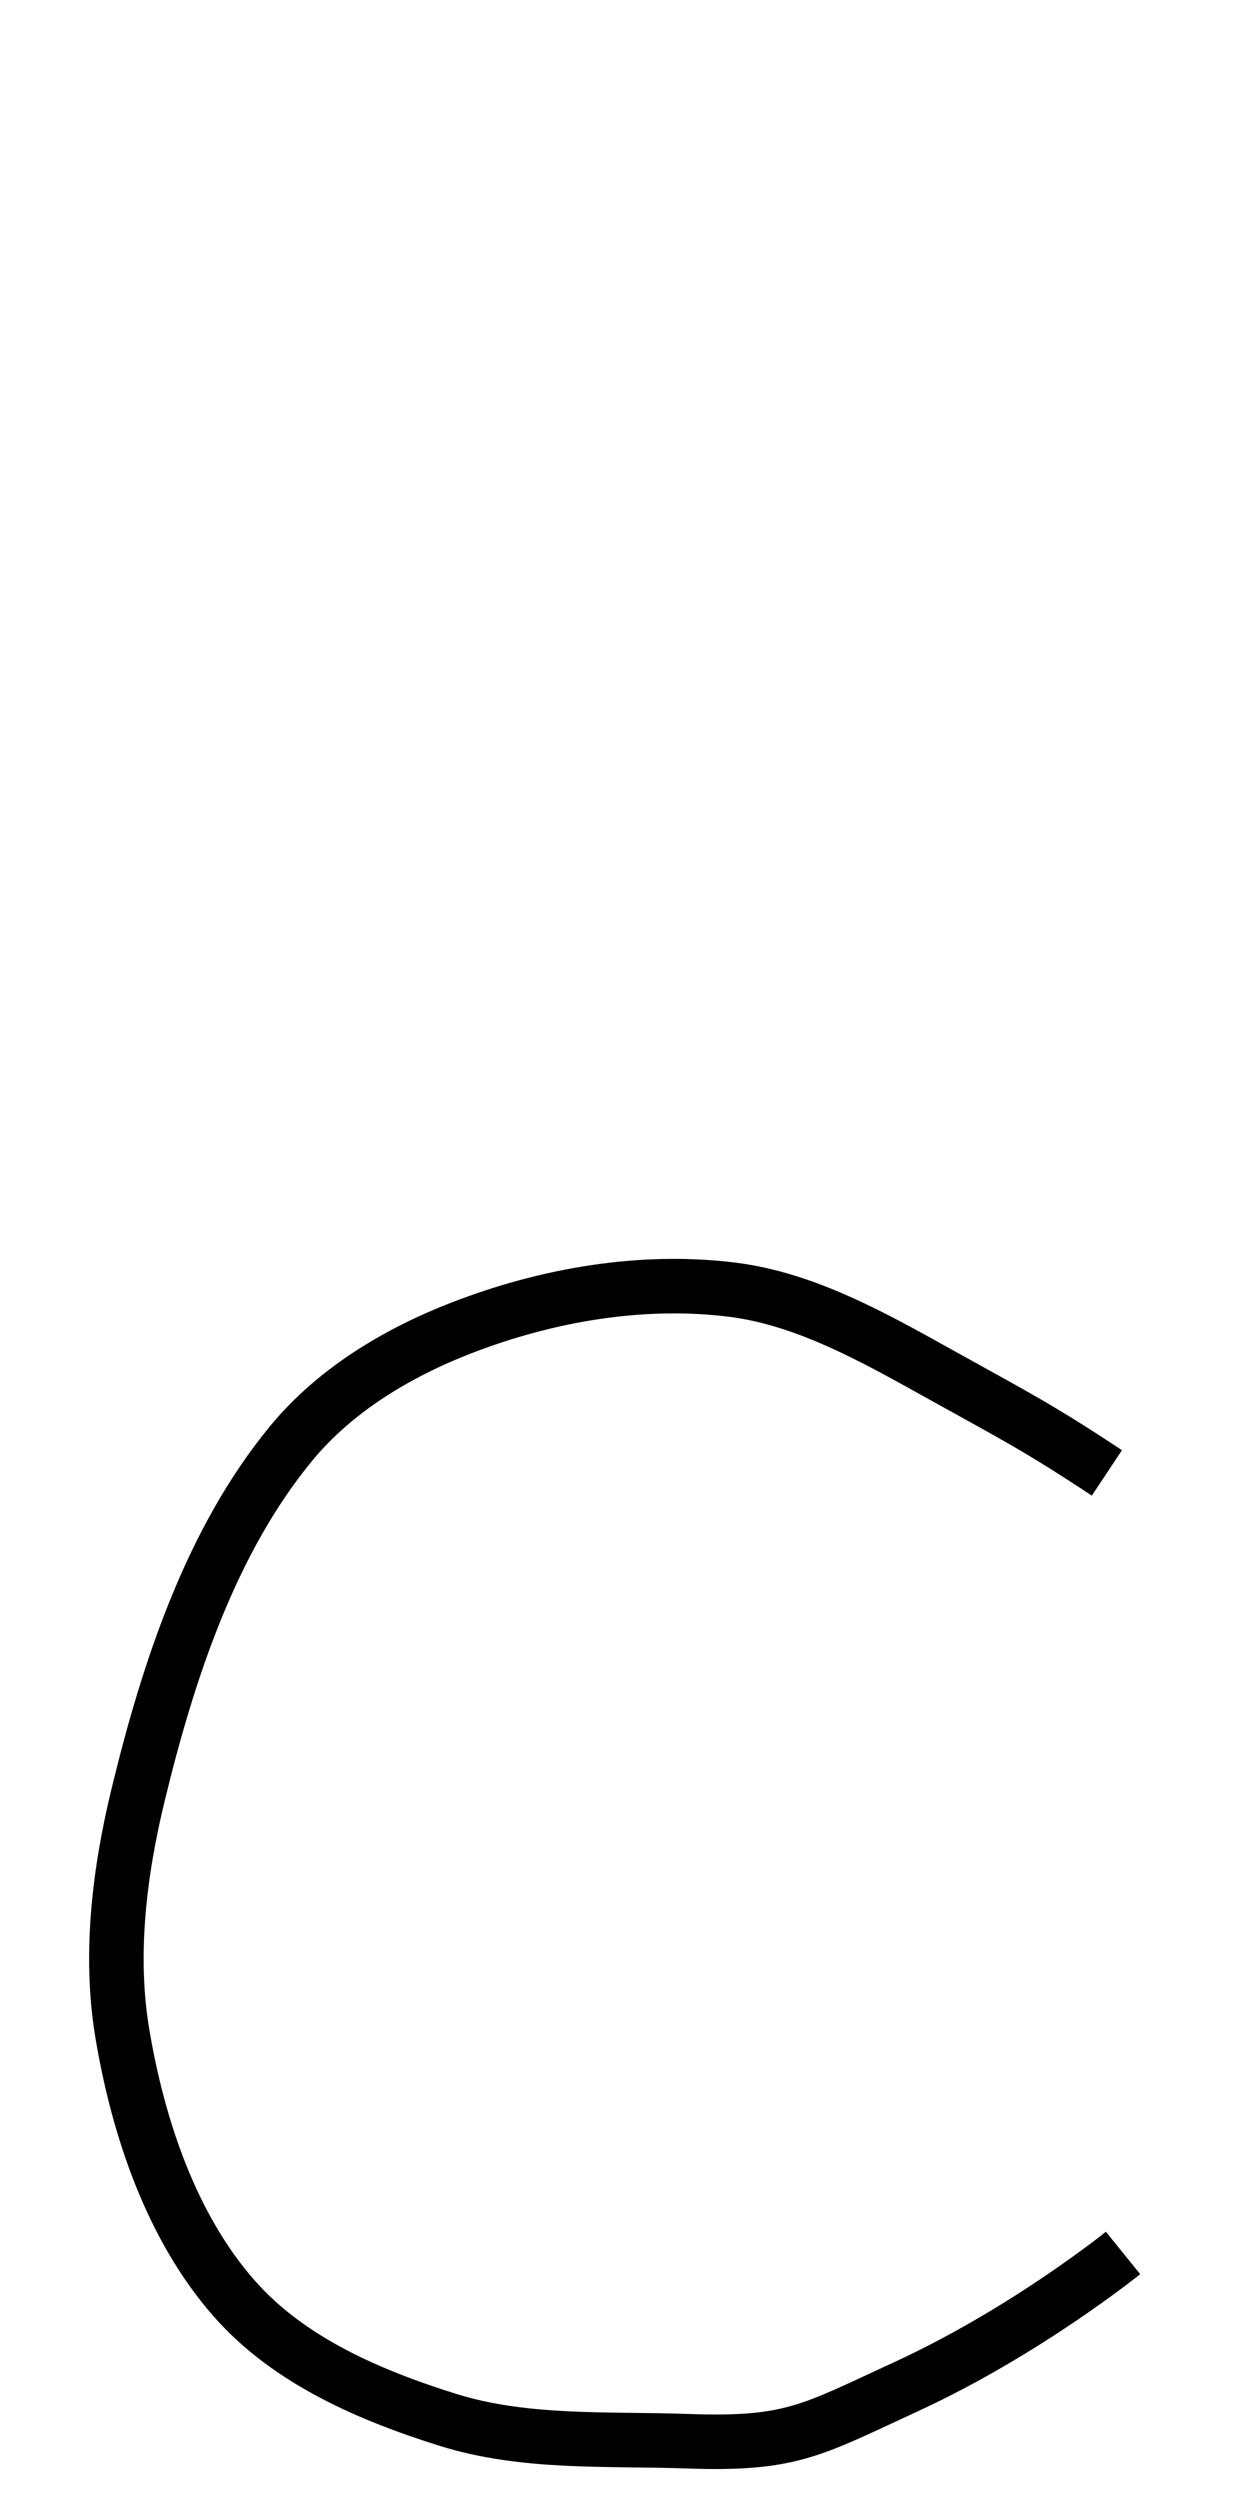 <?xml version="1.0" encoding="UTF-8" standalone="no"?>
<!-- Created with Inkscape (http://www.inkscape.org/) -->

<svg
   xmlns:dc="http://purl.org/dc/elements/1.1/"
   xmlns:cc="http://creativecommons.org/ns#"
   xmlns:rdf="http://www.w3.org/1999/02/22-rdf-syntax-ns#"
   xmlns:svg="http://www.w3.org/2000/svg"
   xmlns="http://www.w3.org/2000/svg"
   xmlns:sodipodi="http://sodipodi.sourceforge.net/DTD/sodipodi-0.dtd"
   xmlns:inkscape="http://www.inkscape.org/namespaces/inkscape"
   width="0.5in"
   height="1in"
   viewBox="0 0 12.7 25.4"
   version="1.1"
   id="svg8"
   inkscape:version="0.92.2 (5c3e80d, 2017-08-06)"
   sodipodi:docname="c.svg">
  <defs
     id="defs2" />
  <sodipodi:namedview
     id="base"
     pagecolor="#ffffff"
     bordercolor="#666666"
     borderopacity="1.0"
     inkscape:pageopacity="0.0"
     inkscape:pageshadow="2"
     inkscape:zoom="4.92"
     inkscape:cx="-12.277887"
     inkscape:cy="48.597029"
     inkscape:document-units="mm"
     inkscape:current-layer="layer1"
     showgrid="false"
     units="in"
     inkscape:window-width="1366"
     inkscape:window-height="705"
     inkscape:window-x="-8"
     inkscape:window-y="-8"
     inkscape:window-maximized="1"
     inkscape:snap-global="false" />
  <g
     inkscape:label="Layer 1"
     inkscape:groupmode="layer"
     id="layer1"
     transform="translate(0,-271.6)">
    <path
       style="opacity:1;vector-effect:none;fill:none;fill-opacity:1;stroke:#000000;stroke-width:0.554;stroke-linecap:butt;stroke-linejoin:miter;stroke-miterlimit:4;stroke-dasharray:none;stroke-dashoffset:0;stroke-opacity:1"
       d="m 11.246,286.565 c -0.704,-0.467 -0.96,-0.593 -1.698,-1.004 -0.667,-0.371 -1.362,-0.765 -2.111,-0.858 -0.917,-0.114 -1.88,0.052 -2.747,0.388 -0.644,0.249 -1.281,0.627 -1.731,1.173 -0.814,0.988 -1.247,2.3 -1.555,3.568 -0.191,0.786 -0.295,1.63 -0.161,2.429 0.162,0.967 0.503,1.972 1.137,2.692 0.558,0.635 1.381,0.985 2.168,1.232 0.784,0.246 1.628,0.189 2.446,0.218 1.047,0.037 1.256,-0.114 2.207,-0.552 1.22,-0.561 2.209,-1.361 2.209,-1.361"
       id="path839"
       inkscape:connector-curvature="0"
       sodipodi:nodetypes="cssssssssssc" />
  </g>
</svg>
